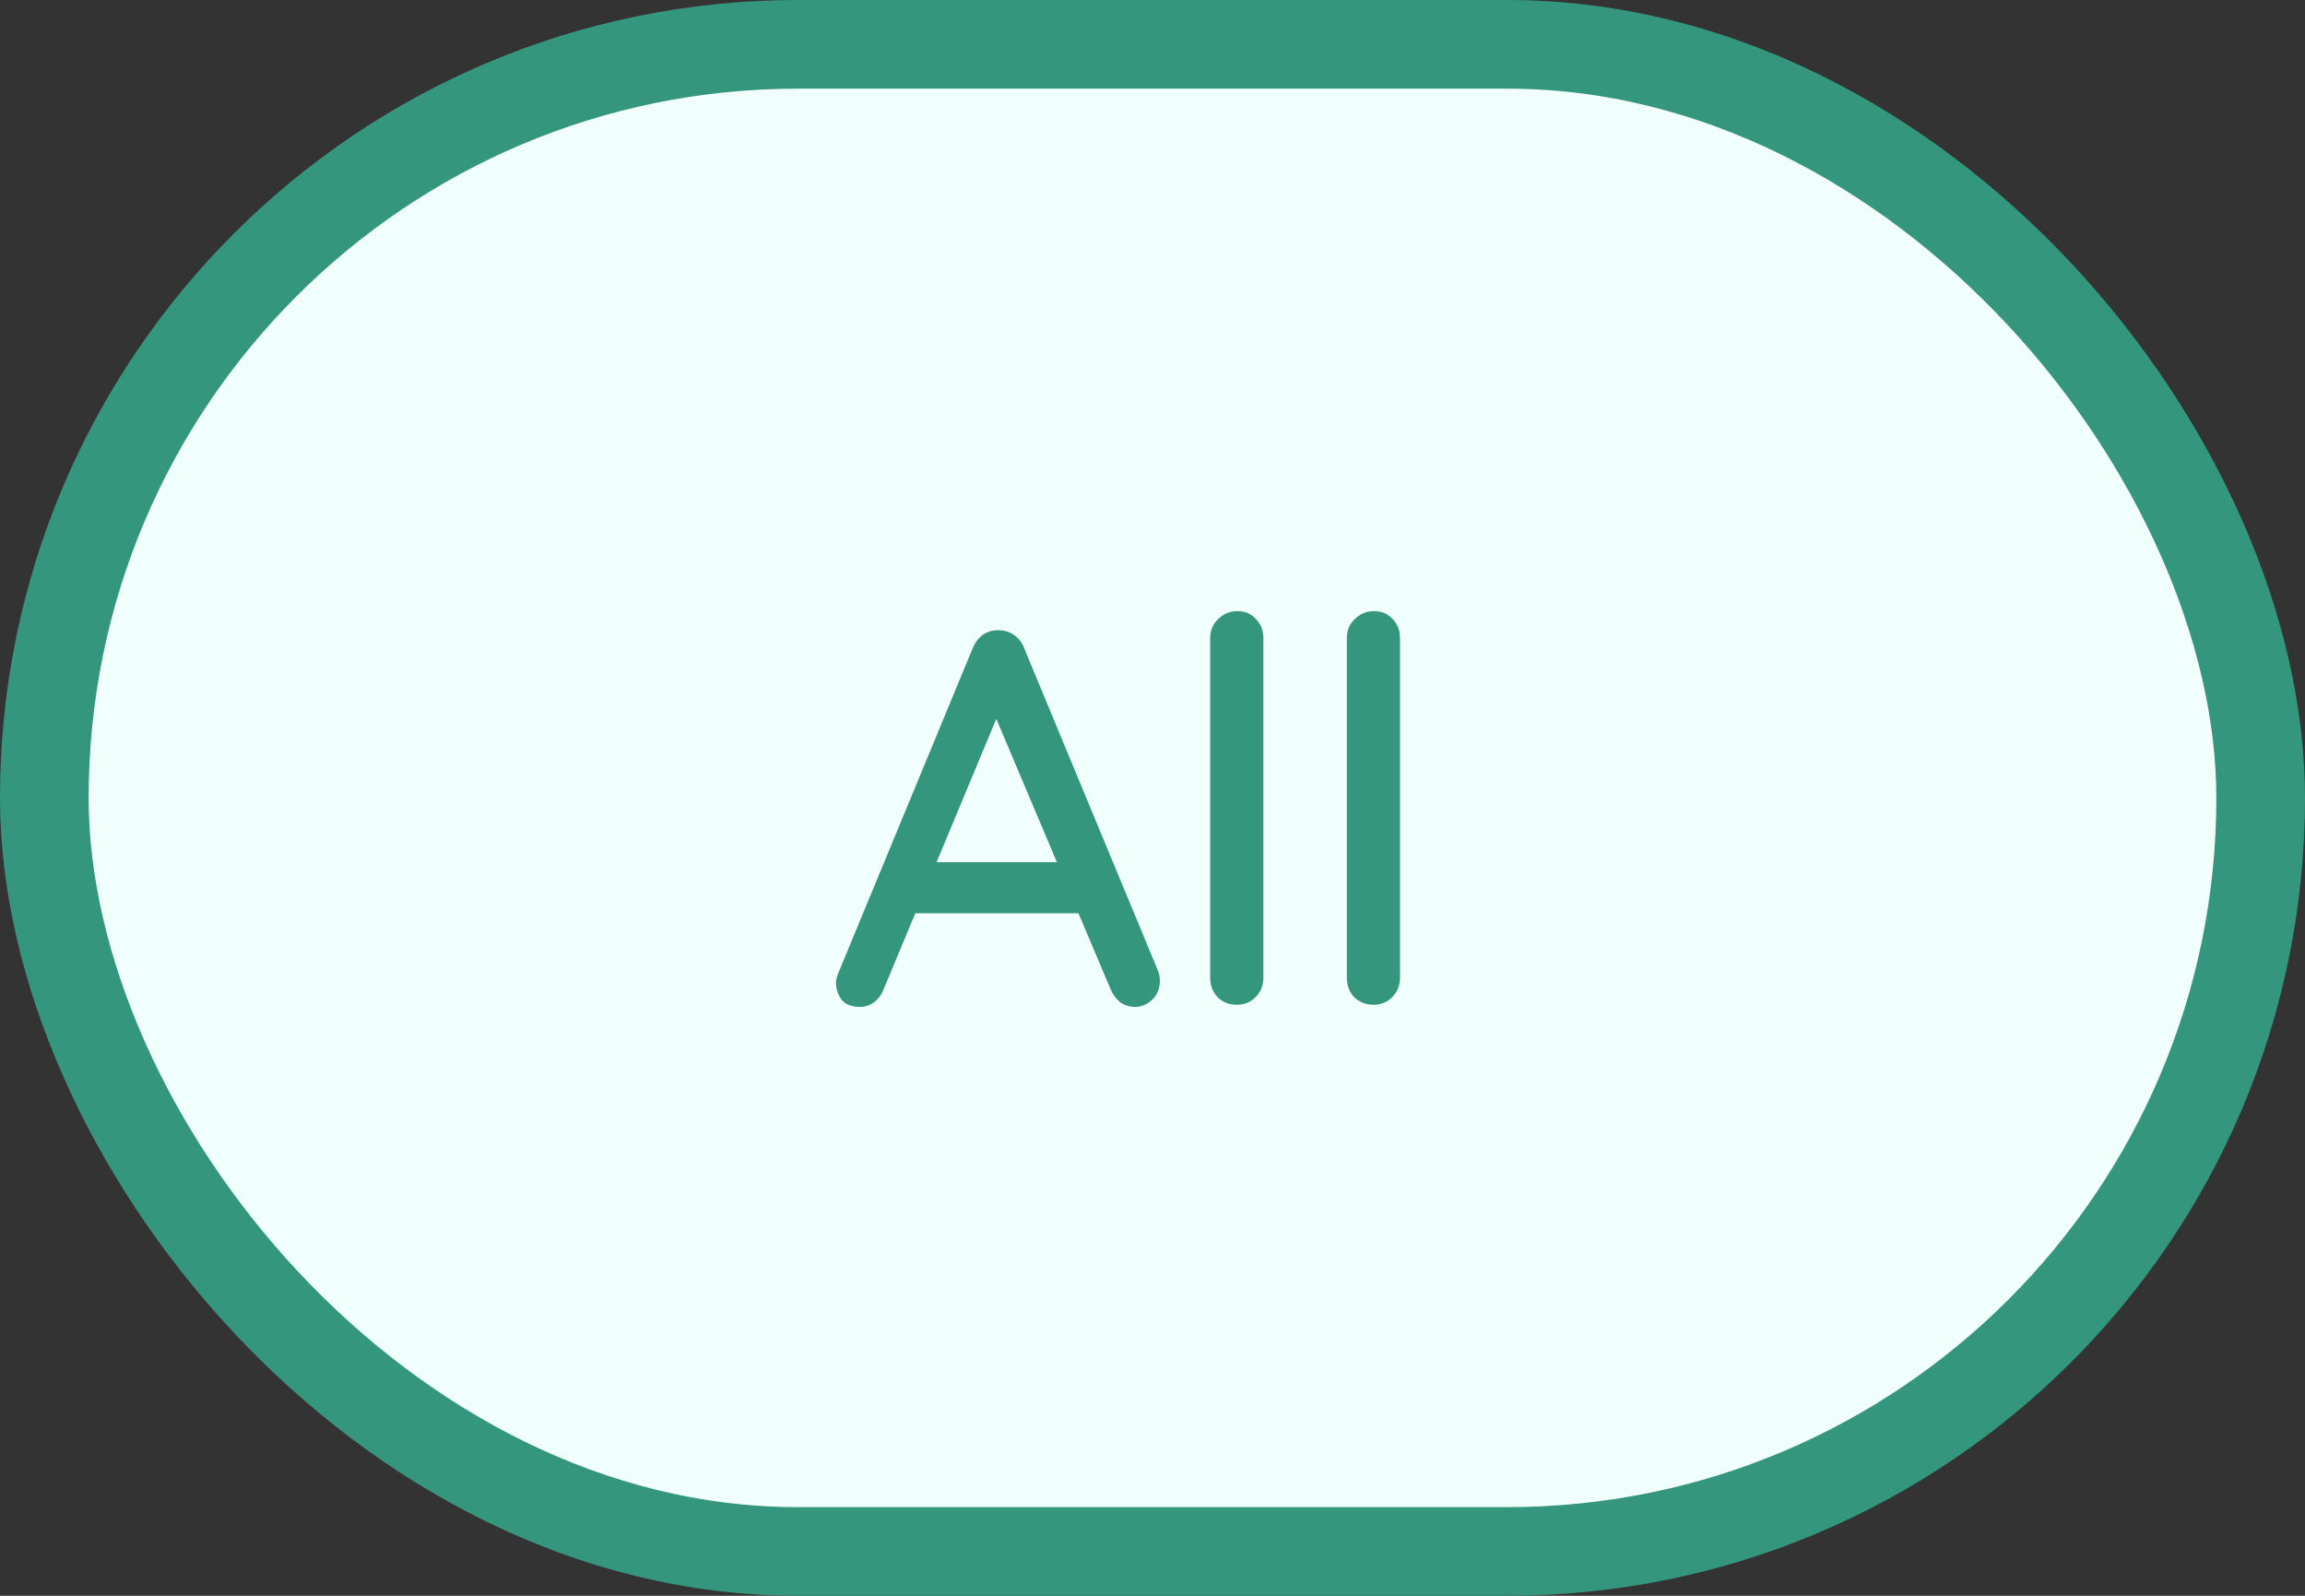 <svg width="39" height="27" viewBox="0 0 39 27" fill="none" xmlns="http://www.w3.org/2000/svg">
<rect x="0" y="0" width="39" height="27" fill="#333333" stroke="none"/>
<rect x="0.75" y="0.75" width="37.5" height="25.5" rx="12.75" fill="#F0FFFB"/>
<rect x="0.75" y="0.75" width="37.5" height="25.5" rx="12.75" stroke="#34967C" stroke-width="1.5"/>
<path d="M16.979 11.87L14.954 16.73C14.918 16.826 14.864 16.901 14.792 16.955C14.72 17.009 14.639 17.036 14.549 17.036C14.417 17.036 14.318 17 14.252 16.928C14.186 16.85 14.15 16.754 14.144 16.64C14.144 16.598 14.153 16.55 14.171 16.496L16.457 10.97C16.499 10.868 16.559 10.79 16.637 10.736C16.721 10.682 16.811 10.658 16.907 10.664C16.997 10.664 17.081 10.691 17.159 10.745C17.237 10.799 17.294 10.874 17.33 10.97L19.589 16.415C19.613 16.475 19.625 16.535 19.625 16.595C19.625 16.727 19.58 16.835 19.49 16.919C19.406 16.997 19.31 17.036 19.202 17.036C19.112 17.036 19.028 17.009 18.95 16.955C18.878 16.895 18.824 16.82 18.788 16.73L16.745 11.897L16.979 11.87ZM15.314 15.452L15.719 14.588H18.266L18.419 15.452H15.314ZM21.376 16.541C21.376 16.673 21.331 16.784 21.241 16.874C21.157 16.958 21.052 17 20.926 17C20.8 17 20.692 16.958 20.602 16.874C20.518 16.784 20.476 16.673 20.476 16.541V10.799C20.476 10.667 20.521 10.559 20.611 10.475C20.701 10.385 20.809 10.34 20.935 10.34C21.067 10.34 21.172 10.385 21.25 10.475C21.334 10.559 21.376 10.667 21.376 10.799V16.541ZM23.688 16.541C23.688 16.673 23.643 16.784 23.553 16.874C23.469 16.958 23.364 17 23.238 17C23.112 17 23.004 16.958 22.914 16.874C22.83 16.784 22.788 16.673 22.788 16.541V10.799C22.788 10.667 22.833 10.559 22.923 10.475C23.013 10.385 23.121 10.34 23.247 10.34C23.379 10.34 23.484 10.385 23.562 10.475C23.646 10.559 23.688 10.667 23.688 10.799V16.541Z" fill="#34967C"/>
</svg>
